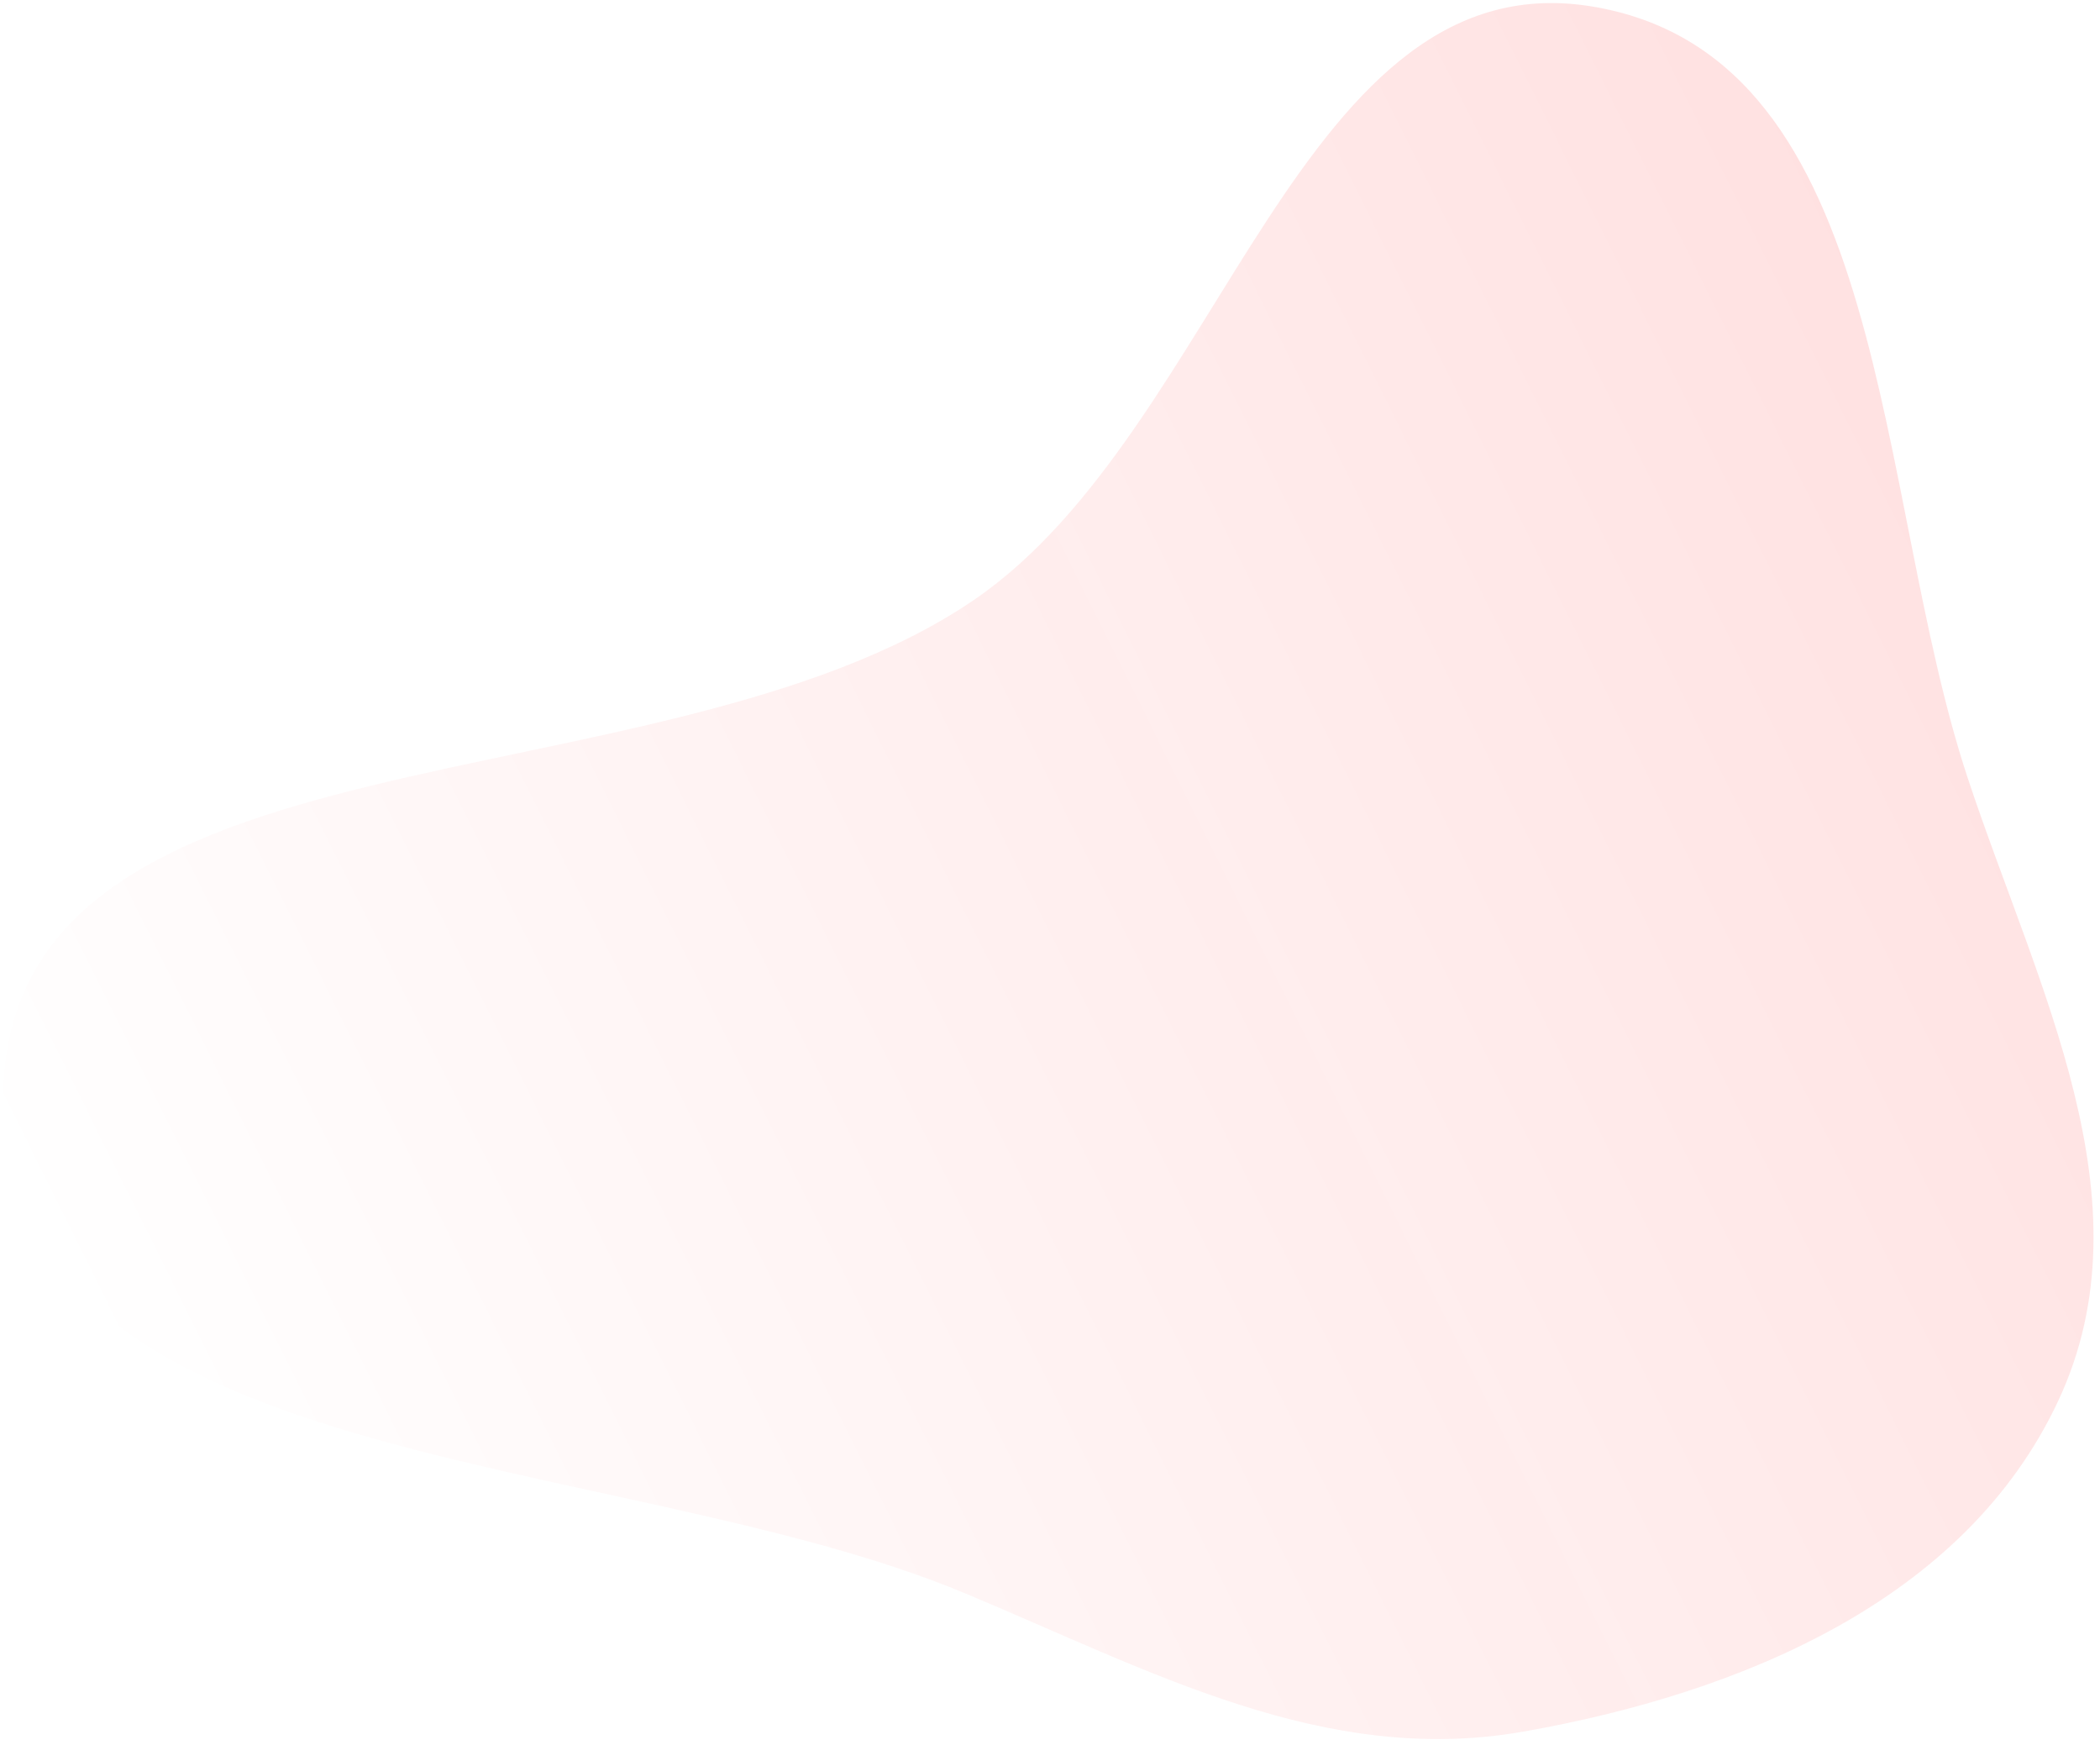 <svg width="319" height="265" viewBox="0 0 319 265" fill="none" xmlns="http://www.w3.org/2000/svg">
<path fill-rule="evenodd" clip-rule="evenodd" d="M298.925 118.222C309.466 149.992 326.846 182.32 312.692 212.678C298.534 243.043 264.435 257.163 231.429 262.988C201.239 268.316 174.878 253.805 146.608 241.99C93.381 219.745 -0.031 224.141 0.49 166.469C1.015 108.441 100.017 123.87 147.973 91.098C185.766 65.272 197.453 -6.998 242.488 1.094C287.4 9.164 284.566 74.945 298.925 118.222Z" fill="url(#paint0_linear_193_1274)" fill-opacity="0.12"/>
<defs>
<linearGradient id="paint0_linear_193_1274" x1="309.105" y1="96.129" x2="29.287" y2="235.326" gradientUnits="userSpaceOnUse">
<stop stop-color="#FF0707"/>
<stop offset="1" stop-color="#FF0707" stop-opacity="0"/>
</linearGradient>
</defs>
</svg>

